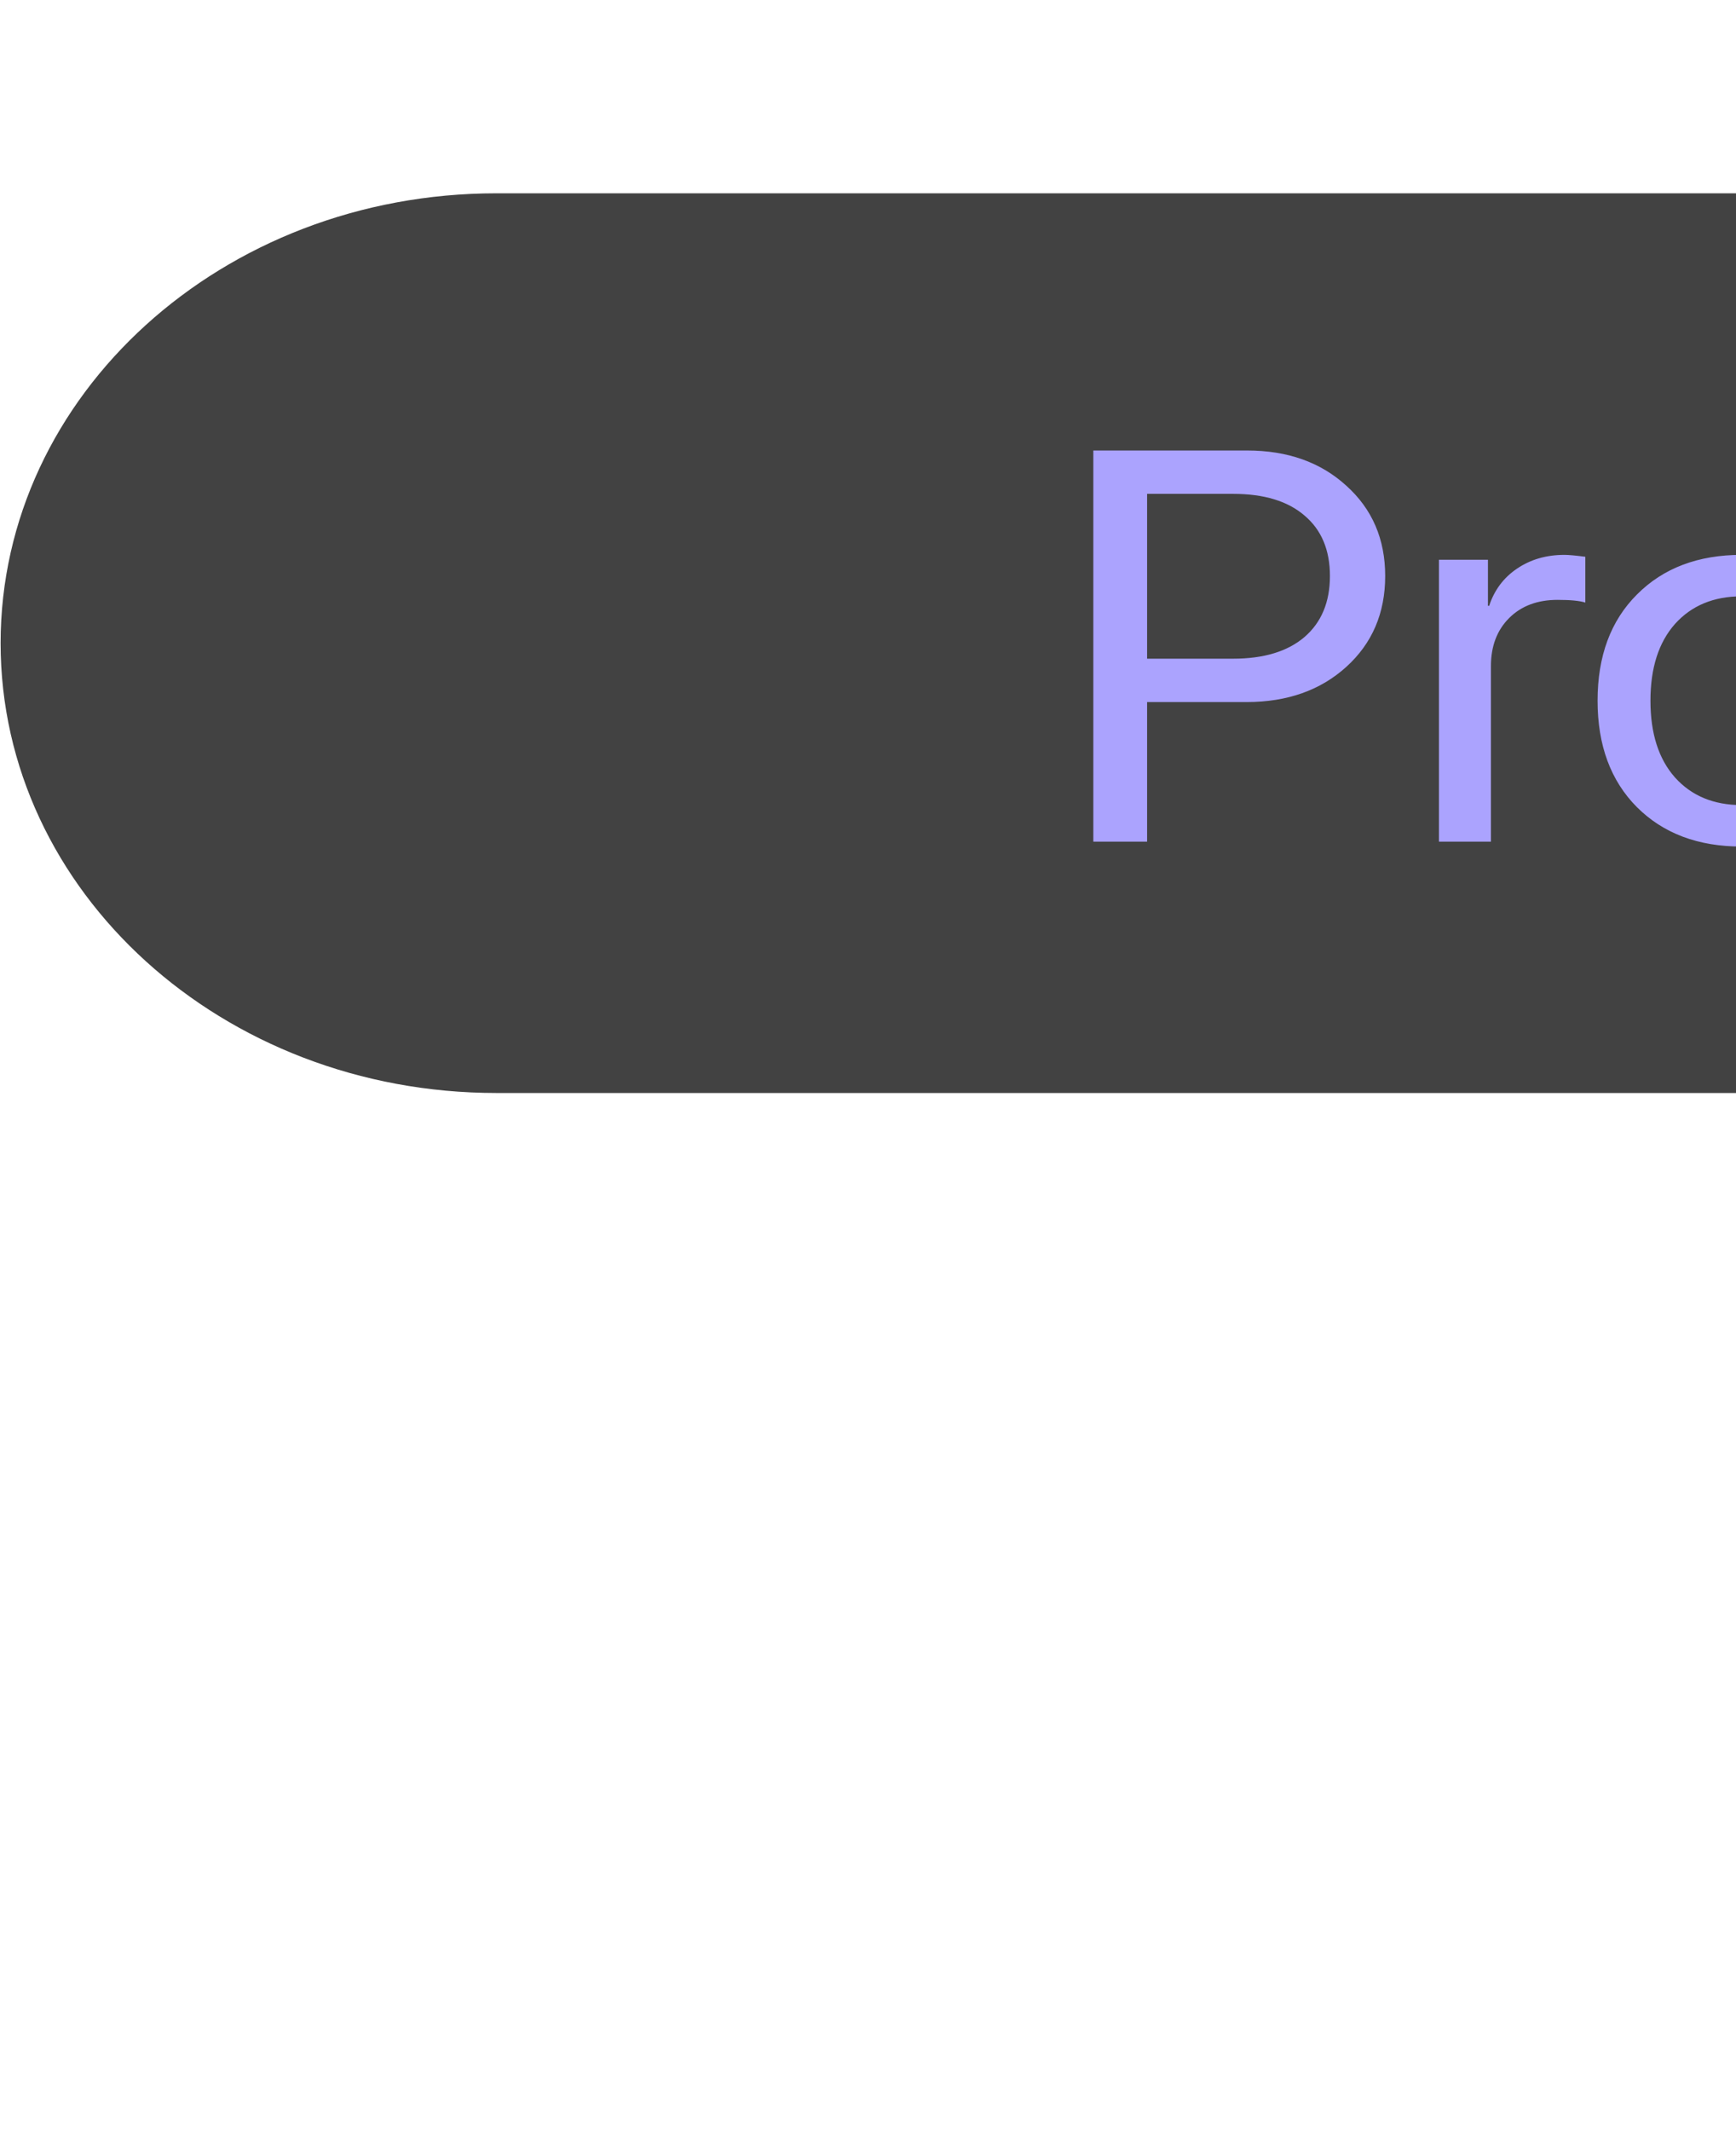 <svg width="100%" height="100%" style="overflow:visible;" preserveAspectRatio="none" viewBox="0 0 168.23 206.48" fill="none" xmlns="http://www.w3.org/2000/svg">
<g filter="url(#filter0_dd_233_334)">
<path d="M352.533 0.085H48.096C21.566 0.085 0.059 19.597 0.059 43.666C0.059 67.734 21.566 87.246 48.096 87.246H352.533C379.065 87.246 400.572 67.734 400.572 43.666C400.572 19.597 379.065 0.085 352.533 0.085Z" fill="#424242"/>
<path d="M105.951 25.002H120.86C124.777 25.002 127.981 26.14 130.471 28.416C132.979 30.674 134.234 33.589 134.234 37.161C134.234 40.75 132.979 43.683 130.471 45.959C127.962 48.235 124.739 49.373 120.802 49.373H111.162V62.899H105.951V25.002ZM111.162 29.203V45.171H119.499C122.471 45.171 124.777 44.471 126.418 43.07C128.058 41.652 128.879 39.682 128.879 37.161C128.879 34.64 128.058 32.688 126.418 31.305C124.797 29.904 122.49 29.203 119.499 29.203H111.162ZM139.445 62.899V35.586H144.192V40.05H144.308C144.81 38.527 145.707 37.327 147 36.452C148.313 35.559 149.847 35.113 151.603 35.113C152.008 35.113 152.684 35.174 153.629 35.297V39.735C153.089 39.56 152.191 39.472 150.937 39.472C148.988 39.472 147.425 40.059 146.248 41.232C145.071 42.405 144.482 43.954 144.482 45.88V62.899H139.445ZM168.769 63.371C164.563 63.371 161.185 62.102 158.638 59.563C156.09 57.007 154.816 53.567 154.816 49.242C154.816 44.917 156.09 41.486 158.638 38.947C161.185 36.391 164.563 35.113 168.769 35.113C172.957 35.113 176.325 36.391 178.873 38.947C181.42 41.486 182.694 44.917 182.694 49.242C182.694 53.549 181.42 56.98 178.873 59.537C176.325 62.093 172.957 63.371 168.769 63.371ZM162.314 56.674C163.916 58.46 166.068 59.353 168.769 59.353C171.472 59.353 173.614 58.469 175.196 56.7C176.779 54.915 177.57 52.428 177.57 49.242C177.57 46.056 176.779 43.578 175.196 41.81C173.614 40.024 171.472 39.131 168.769 39.131C166.068 39.131 163.916 40.024 162.314 41.81C160.732 43.596 159.94 46.073 159.94 49.242C159.94 52.411 160.732 54.889 162.314 56.674ZM199.195 63.371C195.335 63.371 192.218 62.084 189.844 59.51C187.49 56.937 186.312 53.514 186.312 49.242C186.312 44.987 187.49 41.573 189.844 38.999C192.199 36.408 195.277 35.113 199.079 35.113C201.202 35.113 203.103 35.55 204.782 36.426C206.461 37.301 207.754 38.501 208.661 40.024H208.776V25.002H213.814V62.899H209.008V58.276H208.921C207.937 59.87 206.606 61.121 204.927 62.032C203.248 62.925 201.337 63.371 199.195 63.371ZM200.15 39.131C197.487 39.131 195.374 40.05 193.81 41.888C192.247 43.709 191.465 46.16 191.465 49.242C191.465 52.341 192.247 54.801 193.81 56.622C195.374 58.443 197.487 59.353 200.15 59.353C202.755 59.353 204.849 58.434 206.432 56.596C208.014 54.739 208.806 52.288 208.806 49.242C208.806 46.195 208.005 43.753 206.403 41.915C204.82 40.059 202.736 39.131 200.15 39.131ZM245.339 35.586V62.899H240.563V58.46H240.447C238.574 61.734 235.39 63.371 230.893 63.371C227.632 63.371 225.075 62.478 223.222 60.693C221.389 58.889 220.472 56.429 220.472 53.313V35.586H225.509V52.498C225.509 57.051 227.825 59.327 232.457 59.327C234.888 59.327 236.799 58.635 238.188 57.252C239.597 55.851 240.302 53.978 240.302 51.632V35.586H245.339ZM276.893 44.541H271.972C271.586 42.965 270.726 41.67 269.395 40.654C268.082 39.639 266.375 39.131 264.271 39.131C261.646 39.131 259.534 40.05 257.931 41.888C256.33 43.709 255.529 46.16 255.529 49.242C255.529 52.376 256.33 54.844 257.931 56.648C259.553 58.451 261.685 59.353 264.329 59.353C266.356 59.353 268.024 58.898 269.337 57.987C270.668 57.059 271.556 55.764 272.001 54.1H276.951C276.565 56.832 275.204 59.064 272.869 60.797C270.554 62.513 267.697 63.371 264.3 63.371C260.093 63.371 256.725 62.111 254.197 59.589C251.669 57.051 250.405 53.602 250.405 49.242C250.405 44.952 251.669 41.529 254.197 38.973C256.725 36.399 260.073 35.113 264.242 35.113C267.832 35.113 270.746 36.032 272.985 37.87C275.243 39.709 276.546 41.932 276.893 44.541ZM283.203 28.994H288.241V35.586H294.088V39.341H288.241V55.571C288.241 56.814 288.54 57.733 289.138 58.329C289.737 58.907 290.682 59.196 291.975 59.196C292.785 59.196 293.48 59.152 294.06 59.064V62.899C293.403 63.038 292.342 63.109 290.875 63.109C288.115 63.109 286.147 62.548 284.969 61.428C283.793 60.307 283.203 58.434 283.203 55.808V39.341H278.717V35.586H283.203V28.994ZM299.734 62.899V35.586H304.77V62.899H299.734ZM302.251 30.989C301.403 30.989 300.669 30.709 300.052 30.149C299.434 29.589 299.126 28.923 299.126 28.153C299.126 27.365 299.434 26.7 300.052 26.157C300.669 25.597 301.403 25.317 302.251 25.317C303.12 25.317 303.863 25.597 304.481 26.157C305.099 26.7 305.408 27.365 305.408 28.153C305.408 28.923 305.099 29.589 304.481 30.149C303.863 30.709 303.12 30.989 302.251 30.989ZM336.267 35.586L325.209 62.899H320.055L308.968 35.586H314.266L322.574 58.04H322.69L331.027 35.586H336.267ZM351.436 39.078C349.101 39.078 347.161 39.814 345.618 41.285C344.092 42.737 343.253 44.611 343.099 46.904H359.455C359.397 44.593 358.634 42.711 357.168 41.258C355.7 39.805 353.79 39.078 351.436 39.078ZM359.339 55.072H364.289C363.846 57.488 362.456 59.476 360.121 61.034C357.805 62.592 355.016 63.371 351.754 63.371C347.451 63.371 344.064 62.111 341.594 59.589C339.122 57.068 337.888 53.654 337.888 49.347C337.888 45.075 339.122 41.635 341.594 39.026C344.083 36.417 347.393 35.113 351.523 35.113C355.576 35.113 358.779 36.347 361.134 38.816C363.488 41.285 364.666 44.593 364.666 48.743V50.476H343.07V50.739C343.07 53.365 343.861 55.466 345.443 57.042C347.026 58.618 349.168 59.406 351.87 59.406C353.761 59.406 355.372 59.012 356.704 58.224C358.035 57.436 358.914 56.386 359.339 55.072Z" fill="#ABA3FE"/>
</g>
<defs>
<filter id="filter0_dd_233_334" x="-59.601" y="-48.388" width="519.833" height="206.48" filterUnits="userSpaceOnUse" color-interpolation-filters="sRGB">
<feFlood flood-opacity="0" result="BackgroundImageFix"/>
<feColorMatrix in="SourceAlpha" type="matrix" values="0 0 0 0 0 0 0 0 0 0 0 0 0 0 0 0 0 0 127 0" result="hardAlpha"/>
<feOffset dy="11.186"/>
<feGaussianBlur stdDeviation="29.83"/>
<feColorMatrix type="matrix" values="0 0 0 0 0 0 0 0 0 0 0 0 0 0 0 0 0 0 0.08 0"/>
<feBlend mode="normal" in2="BackgroundImageFix" result="effect1_dropShadow_233_334"/>
<feColorMatrix in="SourceAlpha" type="matrix" values="0 0 0 0 0 0 0 0 0 0 0 0 0 0 0 0 0 0 127 0" result="hardAlpha"/>
<feOffset dy="7.457"/>
<feGaussianBlur stdDeviation="3.729"/>
<feColorMatrix type="matrix" values="0 0 0 0 0 0 0 0 0 0 0 0 0 0 0 0 0 0 0.03 0"/>
<feBlend mode="normal" in2="effect1_dropShadow_233_334" result="effect2_dropShadow_233_334"/>
<feBlend mode="normal" in="SourceGraphic" in2="effect2_dropShadow_233_334" result="shape"/>
</filter>
</defs>
</svg>
